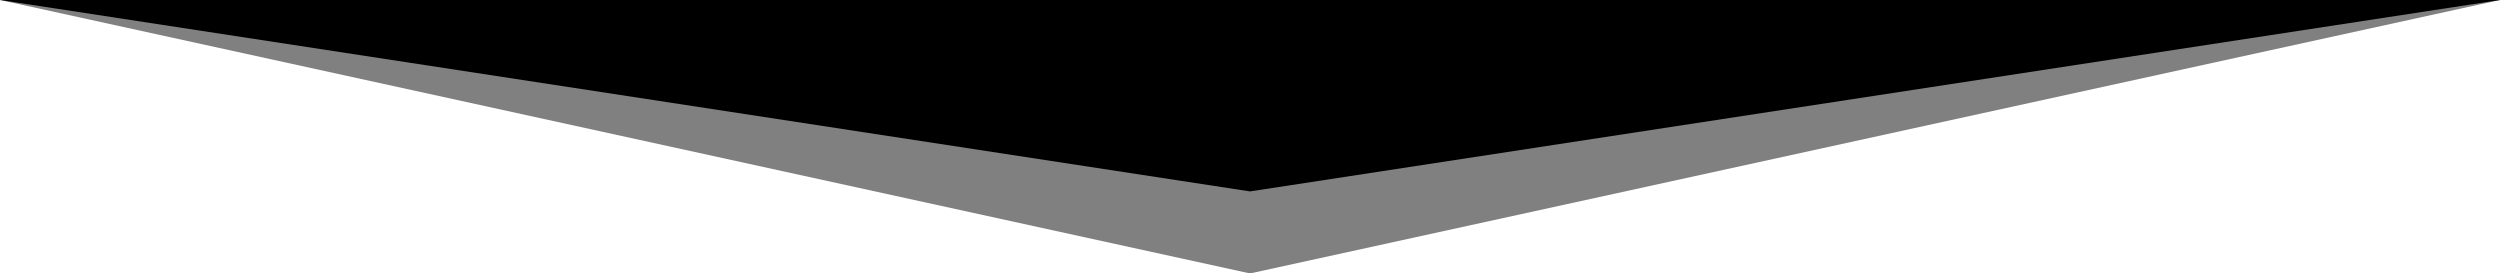 
<svg xmlns="http://www.w3.org/2000/svg" version="1.1" xmlns:xlink="http://www.w3.org/1999/xlink" preserveAspectRatio="none" x="0px" y="0px" width="1280px" height="140px" viewBox="0 0 1280 140">
<defs>
<g id="Layer1_0_FILL">
<path fill="#000000" fill-opacity="0.498" stroke="none" d="
M 0 0
L 640 140 1280 0 0 0 Z"/>
</g>

<g id="Layer1_1_FILL">
<path fill="#000000" stroke="none" d="
M 0 0
L 640 98 1280 0 0 0 Z"/>
</g>
</defs>

<g transform="matrix( 1, 0, 0, 1, 0,0) ">
<use xlink:href="#Layer1_0_FILL"/>
</g>

<g transform="matrix( 1, 0, 0, 1, 0,0) ">
<use xlink:href="#Layer1_1_FILL"/>
</g>
</svg>
